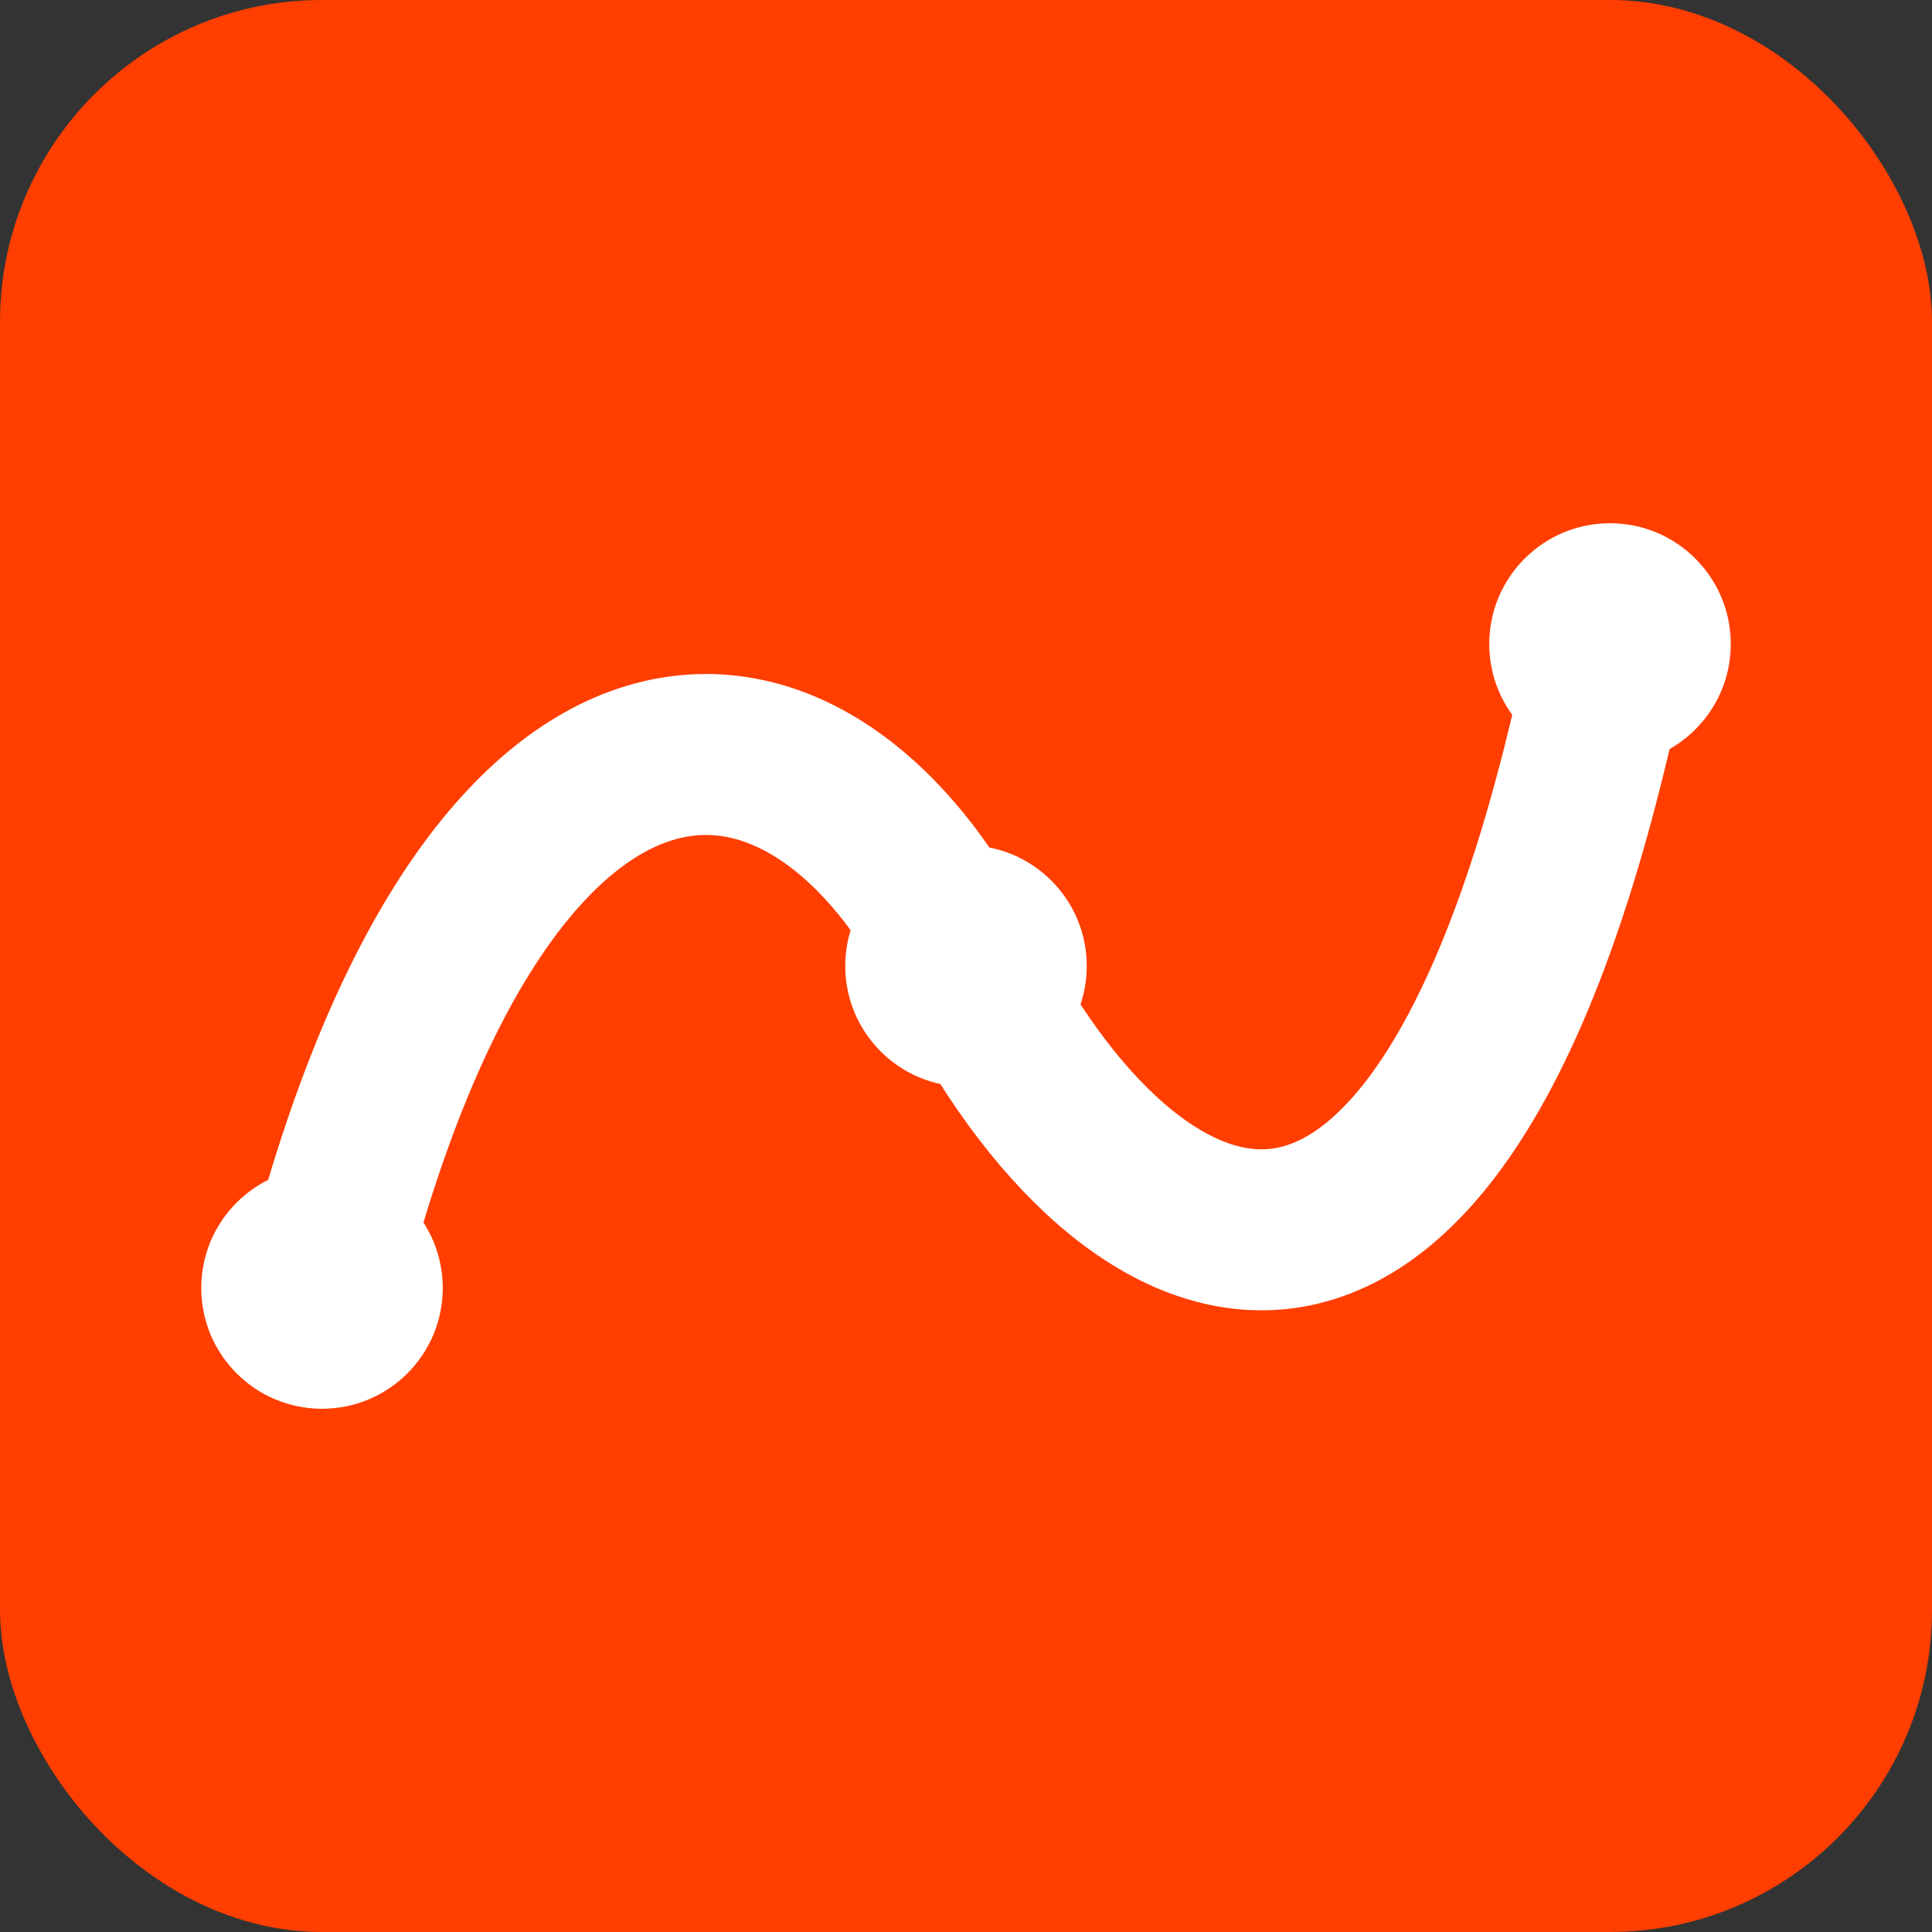 <svg xmlns="http://www.w3.org/2000/svg" viewBox="0 0 24 24"><rect x="0" y="0" width="24" height="24" fill="#333333" stroke="none"/><title>Bezier Path</title><rect width="24" height="24" fill="#ff3e00" rx="4" ry="4"/><g fill="none" stroke="#fff" stroke-linecap="round" stroke-linejoin="round" stroke-width="2"><path d="M4 16c2-8 6-8 8-4s6 6 8-4"/><circle cx="4" cy="16" r="1.5" fill="#fff" stroke="none"/><circle cx="12" cy="12" r="1.5" fill="#fff" stroke="none"/><circle cx="20" cy="8" r="1.5" fill="#fff" stroke="none"/></g></svg>